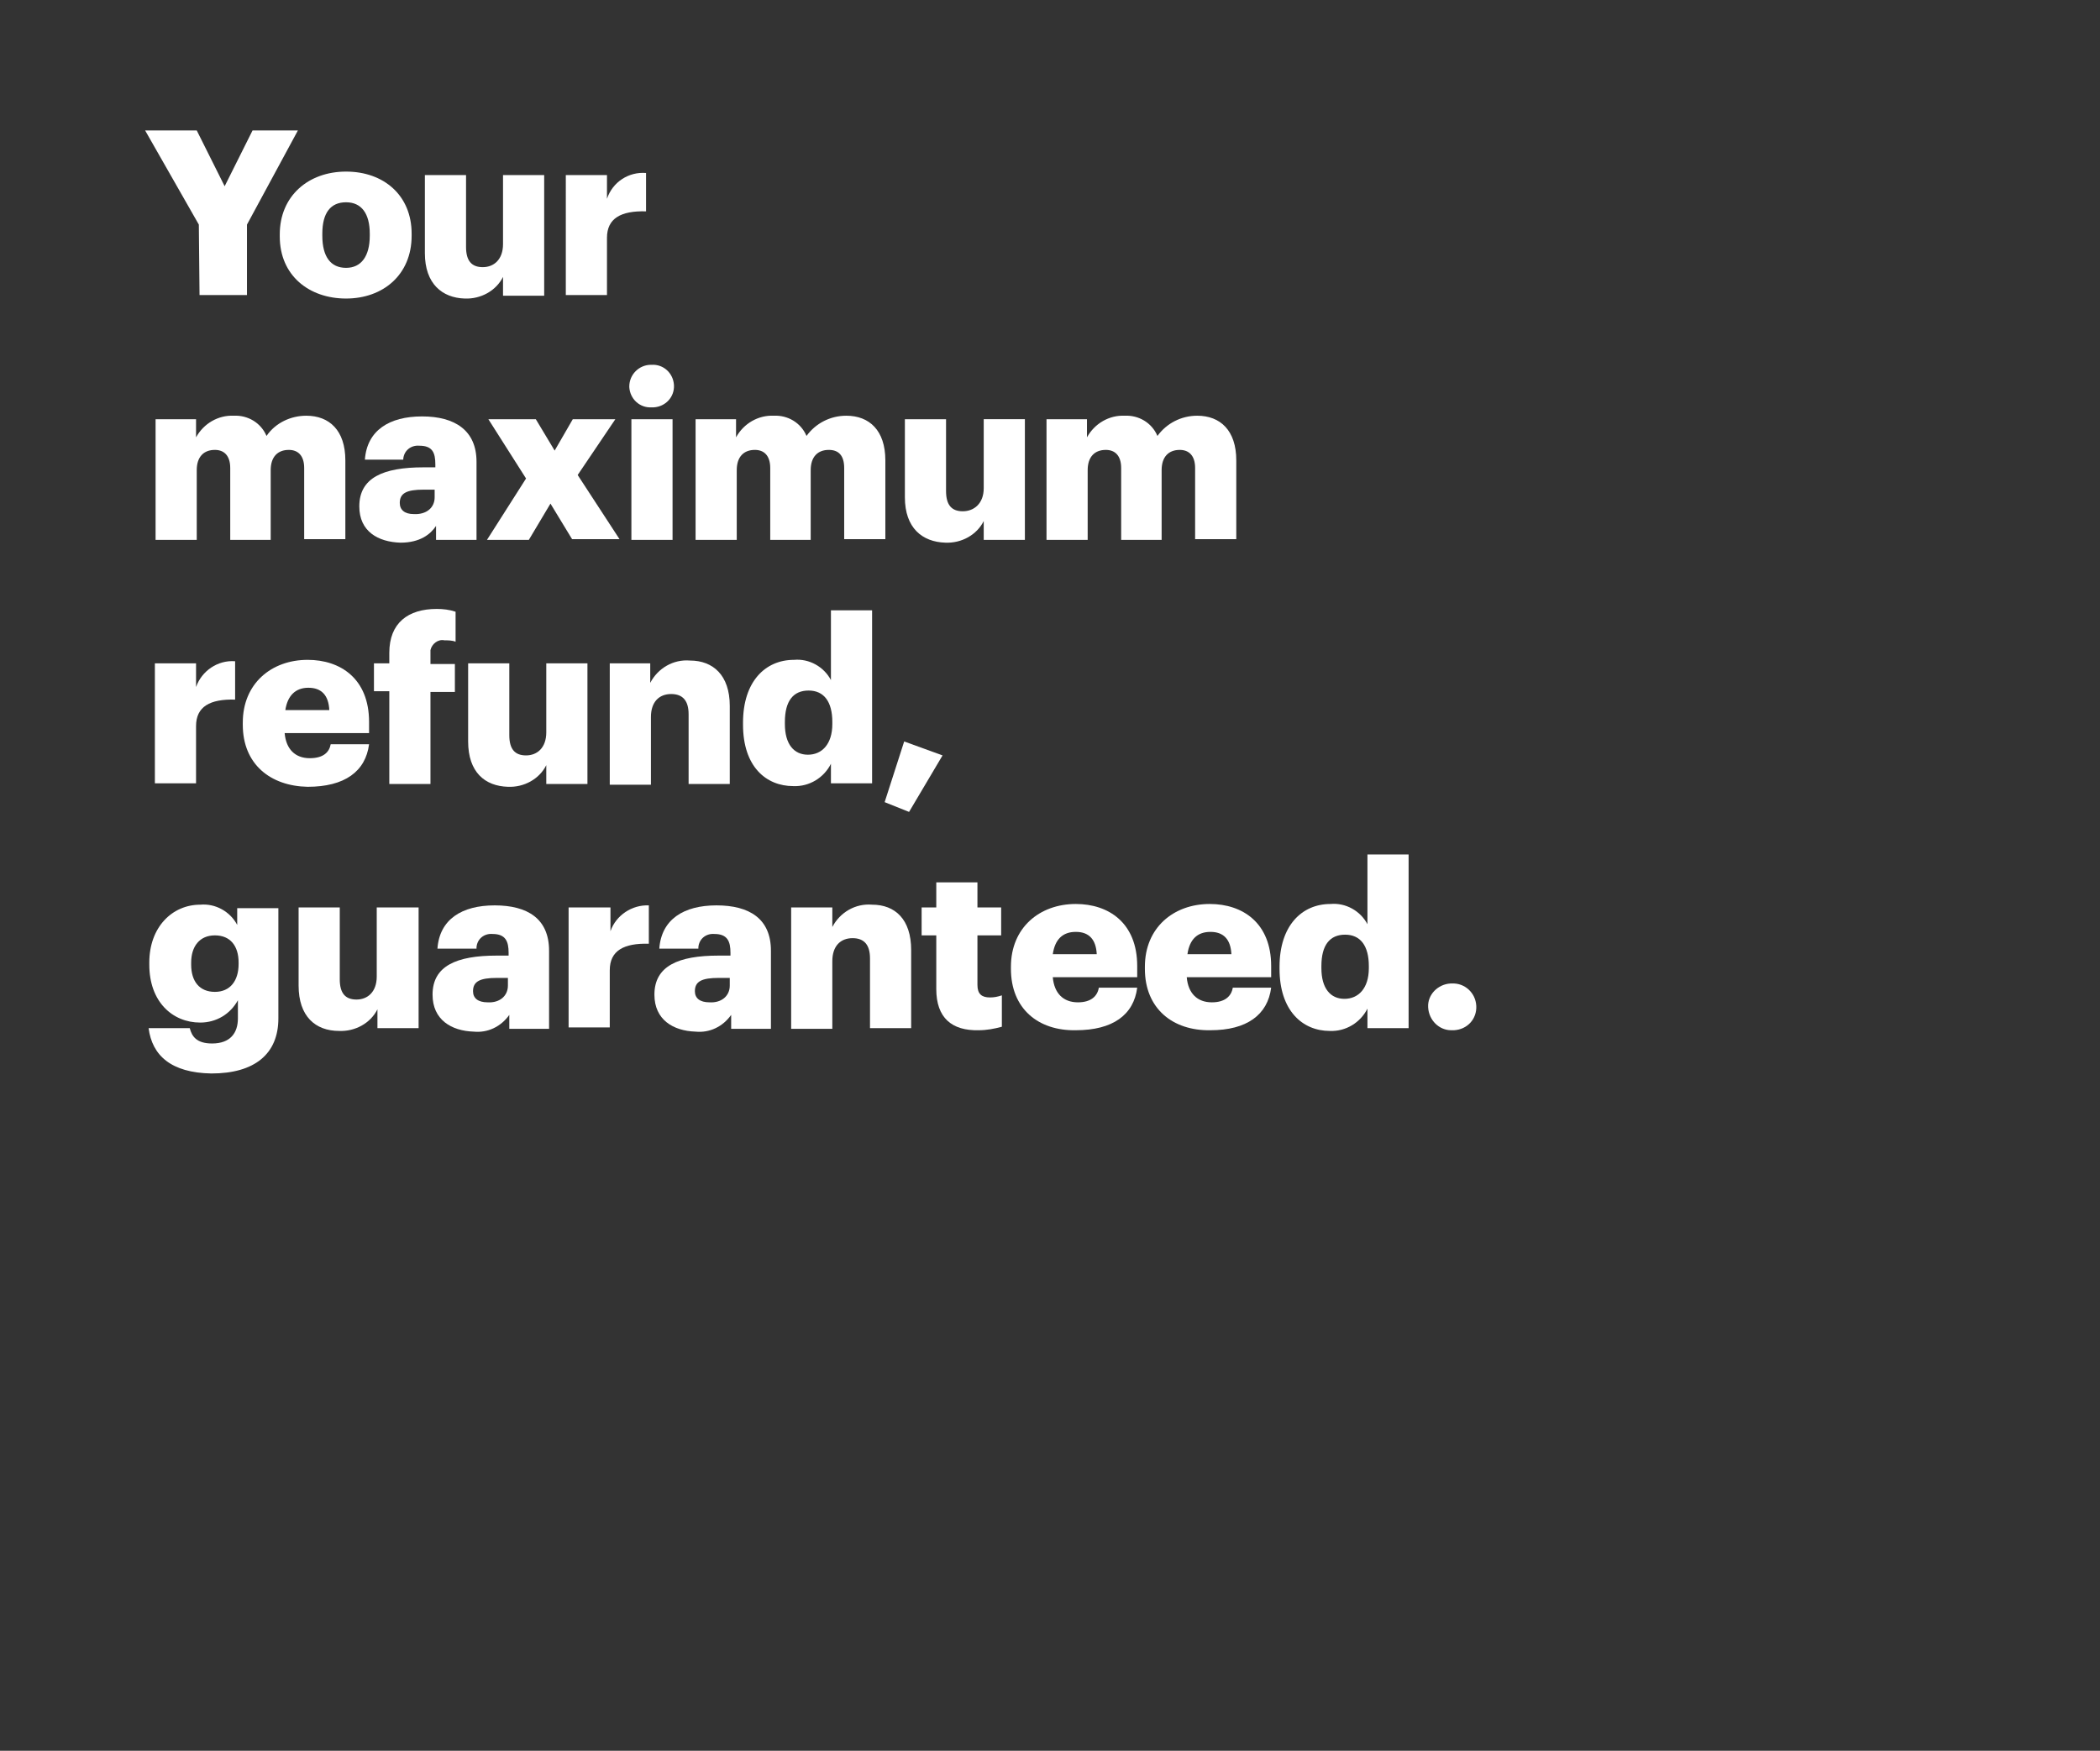 <?xml version="1.0" encoding="utf-8"?>
<!-- Generator: Adobe Illustrator 23.1.1, SVG Export Plug-In . SVG Version: 6.00 Build 0)  -->
<svg version="1.1" id="Layer_1" xmlns="http://www.w3.org/2000/svg" xmlns:xlink="http://www.w3.org/1999/xlink" x="0px" y="0px"
	 viewBox="0 0 301 251" style="enable-background:new 0 0 301 251;" xml:space="preserve">
<rect x="0" y="0" width="301" height="251" fill="#333333" stroke="none"/>
<style type="text/css">
	.st0{fill:none;}
	.st1{fill:#FFFFFF;}
</style>
<title>Asset 10</title>
<g>
	<g id="Rect">
		<rect x="0.5" y="0.5" class="st0" width="300" height="250"/>
	</g>
	<g id="Your_maximum_refund_guaranteed.">
		<path class="st1" d="M28.5,32.2l-7.7-13.5h7.4l4,8l4-8h6.5l-7.3,13.5v10.1h-6.8L28.5,32.2z"/>
		<path class="st1" d="M40.1,33.9v-0.3c0-5.5,4.1-9,9.5-9S59,28,59,33.5v0.3c0,5.6-4.1,9-9.4,9S40.1,39.5,40.1,33.9z M53,33.8v-0.3
			c0-2.9-1.2-4.5-3.4-4.5s-3.4,1.5-3.4,4.5v0.3c0,3,1.2,4.6,3.4,4.6S53,36.7,53,33.8z"/>
		<path class="st1" d="M60.9,36.3V25.1h5.9v10.3c0,2,0.8,2.9,2.4,2.9s2.9-1.1,2.9-3.3v-9.9h5.9v17.3h-5.9v-2.7c-1,2-3.2,3.2-5.5,3.1
			C63.4,42.7,60.9,40.7,60.9,36.3z"/>
		<path class="st1" d="M81.1,25.1H87v3.4c0.8-2.4,3.1-3.9,5.6-3.7v5.5c-3.6-0.1-5.6,1-5.6,3.8v8.2h-5.9V25.1z"/>
		<path class="st1" d="M22.2,60.1h5.9v2.6c1.1-2,3.2-3.2,5.4-3.1c2-0.1,3.9,1,4.7,2.9c1.3-1.9,3.5-2.9,5.7-2.9
			c3.3,0,5.6,2.1,5.6,6.4v11.3h-5.9V67.1c0-1.8-0.9-2.6-2.2-2.6c-1.6,0-2.6,1-2.6,2.9v10H33V67.1c0-1.8-0.9-2.6-2.2-2.6
			c-1.6,0-2.6,1-2.6,2.9v10h-5.9V60.1z"/>
		<path class="st1" d="M51.5,72.6c0-4.1,3.4-5.6,9.2-5.6h1.7v-0.4c0-1.7-0.4-2.7-2.3-2.7c-1.2-0.1-2.2,0.7-2.3,1.9c0,0,0,0.1,0,0.1
			h-5.5c0.3-4.2,3.5-6.2,8.2-6.2s7.8,2,7.8,6.5v11.2h-5.8v-2c-0.8,1.2-2.3,2.4-5.1,2.4C54.2,77.7,51.5,76.2,51.5,72.6z M62.3,71.3
			v-1.1h-1.6c-2.4,0-3.4,0.5-3.4,1.9c0,1,0.7,1.6,2,1.6C61.1,73.8,62.3,72.8,62.3,71.3z"/>
		<path class="st1" d="M75.4,68.6L70,60.1h6.8l2.7,4.5l2.6-4.5h6.1l-5.4,8l6,9.2h-6.8l-3.1-5.1l-3.1,5.2h-6L75.4,68.6z"/>
		<path class="st1" d="M90.2,55.4c0-1.7,1.4-3.1,3.1-3.1c0,0,0.1,0,0.1,0c1.7-0.1,3.1,1.2,3.2,2.9s-1.2,3.1-2.9,3.2
			c-0.1,0-0.2,0-0.3,0c-1.7,0.1-3.1-1.2-3.2-2.9C90.2,55.5,90.2,55.5,90.2,55.4z M90.5,60.1h5.9v17.3h-5.9V60.1z"/>
		<path class="st1" d="M99.6,60.1h5.9v2.6c1.1-2,3.2-3.2,5.4-3.1c2-0.1,3.9,1,4.7,2.9c1.3-1.8,3.4-2.9,5.7-2.9
			c3.3,0,5.6,2.1,5.6,6.4v11.3h-5.9V67.1c0-1.8-0.8-2.6-2.2-2.6c-1.6,0-2.6,1-2.6,2.9v10h-5.8V67.1c0-1.8-0.9-2.6-2.2-2.6
			c-1.6,0-2.6,1-2.6,2.9v10h-5.9V60.1z"/>
		<path class="st1" d="M129.7,71.3V60.1h5.9v10.3c0,2,0.8,2.9,2.4,2.9s3-1.1,3-3.3v-9.9h5.9v17.3H141v-2.7c-1,2-3.2,3.2-5.5,3.1
			C132.2,77.7,129.7,75.7,129.7,71.3z"/>
		<path class="st1" d="M149.9,60.1h5.9v2.6c1.1-2,3.2-3.2,5.4-3.1c2-0.1,3.9,1,4.7,2.9c1.3-1.8,3.4-2.9,5.7-2.9
			c3.3,0,5.6,2.1,5.6,6.4v11.3h-5.9V67.1c0-1.8-0.9-2.6-2.2-2.6c-1.6,0-2.6,1-2.6,2.9v10h-5.8V67.1c0-1.8-0.9-2.6-2.2-2.6
			c-1.6,0-2.6,1-2.6,2.9v10h-5.9V60.1z"/>
		<path class="st1" d="M22.2,95.1h5.9v3.4c0.8-2.3,3.1-3.9,5.6-3.7v5.5c-3.6-0.1-5.6,1-5.6,3.8v8.2h-5.9V95.1z"/>
		<path class="st1" d="M34.8,103.9v-0.3c0-5.6,4.1-9,9.3-9c4.7,0,8.8,2.7,8.8,8.9v1.6H40.8c0.2,2.3,1.5,3.6,3.6,3.6c2,0,2.8-0.9,3-2
			h5.5c-0.5,3.9-3.5,6.1-8.8,6.1C38.8,112.7,34.8,109.6,34.8,103.9z M47.2,101.8c-0.1-2.1-1.1-3.2-3-3.2s-3,1.2-3.3,3.2H47.2z"/>
		<path class="st1" d="M55.8,99.1h-2.2v-4h2.2v-1.5c0-4.3,2.7-6.3,6.8-6.3c0.9,0,1.8,0.1,2.7,0.4v4.3c-0.5-0.2-1.1-0.2-1.6-0.2
			c-0.9-0.2-1.8,0.5-2,1.4c0,0.1,0,0.3,0,0.5v1.5h3.5v4h-3.5v13.2h-5.9V99.1z"/>
		<path class="st1" d="M67.1,106.3V95.1H73v10.3c0,2,0.8,2.9,2.4,2.9s2.9-1.1,2.9-3.3v-9.9h5.9v17.3h-5.9v-2.7c-1,2-3.2,3.2-5.5,3.1
			C69.5,112.7,67.1,110.7,67.1,106.3z"/>
		<path class="st1" d="M87.3,95.1h5.9v2.8c1.1-2.1,3.3-3.4,5.7-3.2c3.3,0,5.7,2.1,5.7,6.5v11.2h-5.9v-10c0-1.9-0.8-2.9-2.5-2.9
			s-2.9,1.1-2.9,3.3v9.7h-5.9V95.1z"/>
		<path class="st1" d="M106.5,103.9v-0.3c0-5.9,3.2-9,7.3-9c2.2-0.2,4.3,1,5.3,2.9v-10h5.9v24.8h-5.9v-2.8c-1,2-3.1,3.3-5.4,3.2
			C109.8,112.7,106.5,109.9,106.5,103.9z M119.3,103.8v-0.3c0-2.9-1.2-4.5-3.4-4.5s-3.4,1.5-3.4,4.5v0.3c0,2.9,1.3,4.4,3.3,4.4
			S119.3,106.7,119.3,103.8z"/>
		<path class="st1" d="M126.8,115l2.8-8.7l5.5,2l-4.8,8.1L126.8,115z"/>
		<path class="st1" d="M21.3,147.4h5.9c0.3,1.2,1,2.2,3.2,2.2c2.6,0,3.7-1.5,3.7-3.6v-2.6c-1.1,2-3.1,3.2-5.4,3.2
			c-4,0-7.3-3-7.3-8.3v-0.3c0-5.1,3.3-8.3,7.3-8.3c2.2-0.2,4.3,1,5.3,2.9v-2.4h5.9v15.8c0,5.1-3.4,7.9-9.6,7.9
			C24.5,153.8,21.8,151.3,21.3,147.4z M34.2,138.2v-0.2c0-2.4-1.2-3.9-3.4-3.9s-3.4,1.6-3.4,3.9v0.3c0,2.4,1.2,3.9,3.4,3.9
			S34.2,140.6,34.2,138.2L34.2,138.2z"/>
		<path class="st1" d="M42.8,141.3v-11.2h5.9v10.3c0,2,0.8,2.9,2.4,2.9s2.9-1.1,2.9-3.3v-9.9H60v17.3h-5.9v-2.7
			c-1,2-3.2,3.2-5.5,3.1C45.2,147.8,42.8,145.7,42.8,141.3z"/>
		<path class="st1" d="M62,142.6c0-4.1,3.4-5.6,9.2-5.6h1.7v-0.4c0-1.6-0.4-2.7-2.3-2.7c-1.2-0.1-2.2,0.7-2.3,1.9c0,0.1,0,0.1,0,0.2
			h-5.6c0.3-4.2,3.5-6.2,8.2-6.2s7.8,1.9,7.8,6.5v11.2h-5.7v-2c-1.2,1.7-3.1,2.6-5.1,2.4C64.7,147.8,62,146.2,62,142.6z M72.8,141.3
			v-1.1h-1.6c-2.4,0-3.4,0.5-3.4,1.9c0,1,0.7,1.6,2.1,1.6C71.6,143.8,72.8,142.8,72.8,141.3L72.8,141.3z"/>
		<path class="st1" d="M81.6,130.1h5.9v3.4c0.8-2.3,3.1-3.8,5.5-3.7v5.5c-3.6-0.1-5.6,1-5.6,3.8v8.2h-5.9V130.1z"/>
		<path class="st1" d="M93.8,142.6c0-4.1,3.4-5.6,9.2-5.6h1.7v-0.4c0-1.6-0.4-2.7-2.3-2.7c-1.2-0.1-2.2,0.7-2.3,1.9
			c0,0.1,0,0.1,0,0.2h-5.6c0.3-4.2,3.5-6.2,8.2-6.2s7.8,1.9,7.8,6.5v11.2h-5.7v-2c-1.2,1.7-3.1,2.6-5.1,2.4
			C96.5,147.8,93.8,146.2,93.8,142.6z M104.6,141.3v-1.1h-1.6c-2.4,0-3.4,0.5-3.4,1.9c0,1,0.7,1.6,2.1,1.6
			C103.4,143.8,104.6,142.8,104.6,141.3z"/>
		<path class="st1" d="M113.4,130.1h5.9v2.8c1.1-2.1,3.3-3.4,5.7-3.2c3.3,0,5.6,2.1,5.6,6.5v11.2h-5.9v-10c0-1.9-0.8-2.9-2.5-2.9
			s-2.9,1.1-2.9,3.3v9.7h-5.9V130.1z"/>
		<path class="st1" d="M134.2,141.8v-7.7h-2.1v-4h2.1v-3.6h5.9v3.6h3.4v4h-3.4v7.1c0,1.3,0.6,1.8,1.8,1.8c0.6,0,1.1-0.1,1.7-0.3v4.5
			c-1.1,0.3-2.2,0.5-3.3,0.5C136.4,147.8,134.2,145.9,134.2,141.8z"/>
		<path class="st1" d="M144.9,138.9v-0.3c0-5.6,4.1-9,9.3-9c4.7,0,8.8,2.7,8.8,8.9v1.6h-12.1c0.2,2.3,1.5,3.6,3.6,3.6
			c1.9,0,2.8-0.9,3-2.1h5.5c-0.5,3.9-3.5,6.1-8.8,6.1C148.8,147.8,144.9,144.6,144.9,138.9z M157.2,136.8c-0.1-2.1-1.1-3.2-3-3.2
			s-3,1.1-3.3,3.2H157.2z"/>
		<path class="st1" d="M164.1,138.9v-0.3c0-5.6,4.1-9,9.3-9c4.7,0,8.8,2.7,8.8,8.9v1.6h-12.1c0.2,2.3,1.5,3.6,3.6,3.6
			c1.9,0,2.8-0.9,3-2.1h5.5c-0.5,3.9-3.5,6.1-8.7,6.1C168.1,147.8,164.1,144.6,164.1,138.9z M176.5,136.8c-0.1-2.1-1.1-3.2-3-3.2
			s-3,1.1-3.3,3.2H176.5z"/>
		<path class="st1" d="M183.4,138.9v-0.3c0-5.9,3.2-9,7.3-9c2.2-0.2,4.3,1,5.3,2.9v-10h5.9v24.9h-5.9v-2.8c-1,2-3.1,3.3-5.4,3.2
			C186.7,147.8,183.4,144.9,183.4,138.9z M196.2,138.8v-0.3c0-2.9-1.2-4.5-3.4-4.5s-3.4,1.5-3.4,4.5v0.3c0,2.9,1.3,4.4,3.3,4.4
			S196.2,141.7,196.2,138.8L196.2,138.8z"/>
		<path class="st1" d="M204.7,144.4c-0.1-1.8,1.4-3.3,3.2-3.4c0.1,0,0.1,0,0.2,0c1.8-0.1,3.4,1.3,3.5,3.2s-1.3,3.4-3.2,3.5
			c-0.1,0-0.2,0-0.4,0C206.3,147.7,204.8,146.3,204.7,144.4C204.7,144.4,204.7,144.4,204.7,144.4z"/>
	</g>
</g>
</svg>

